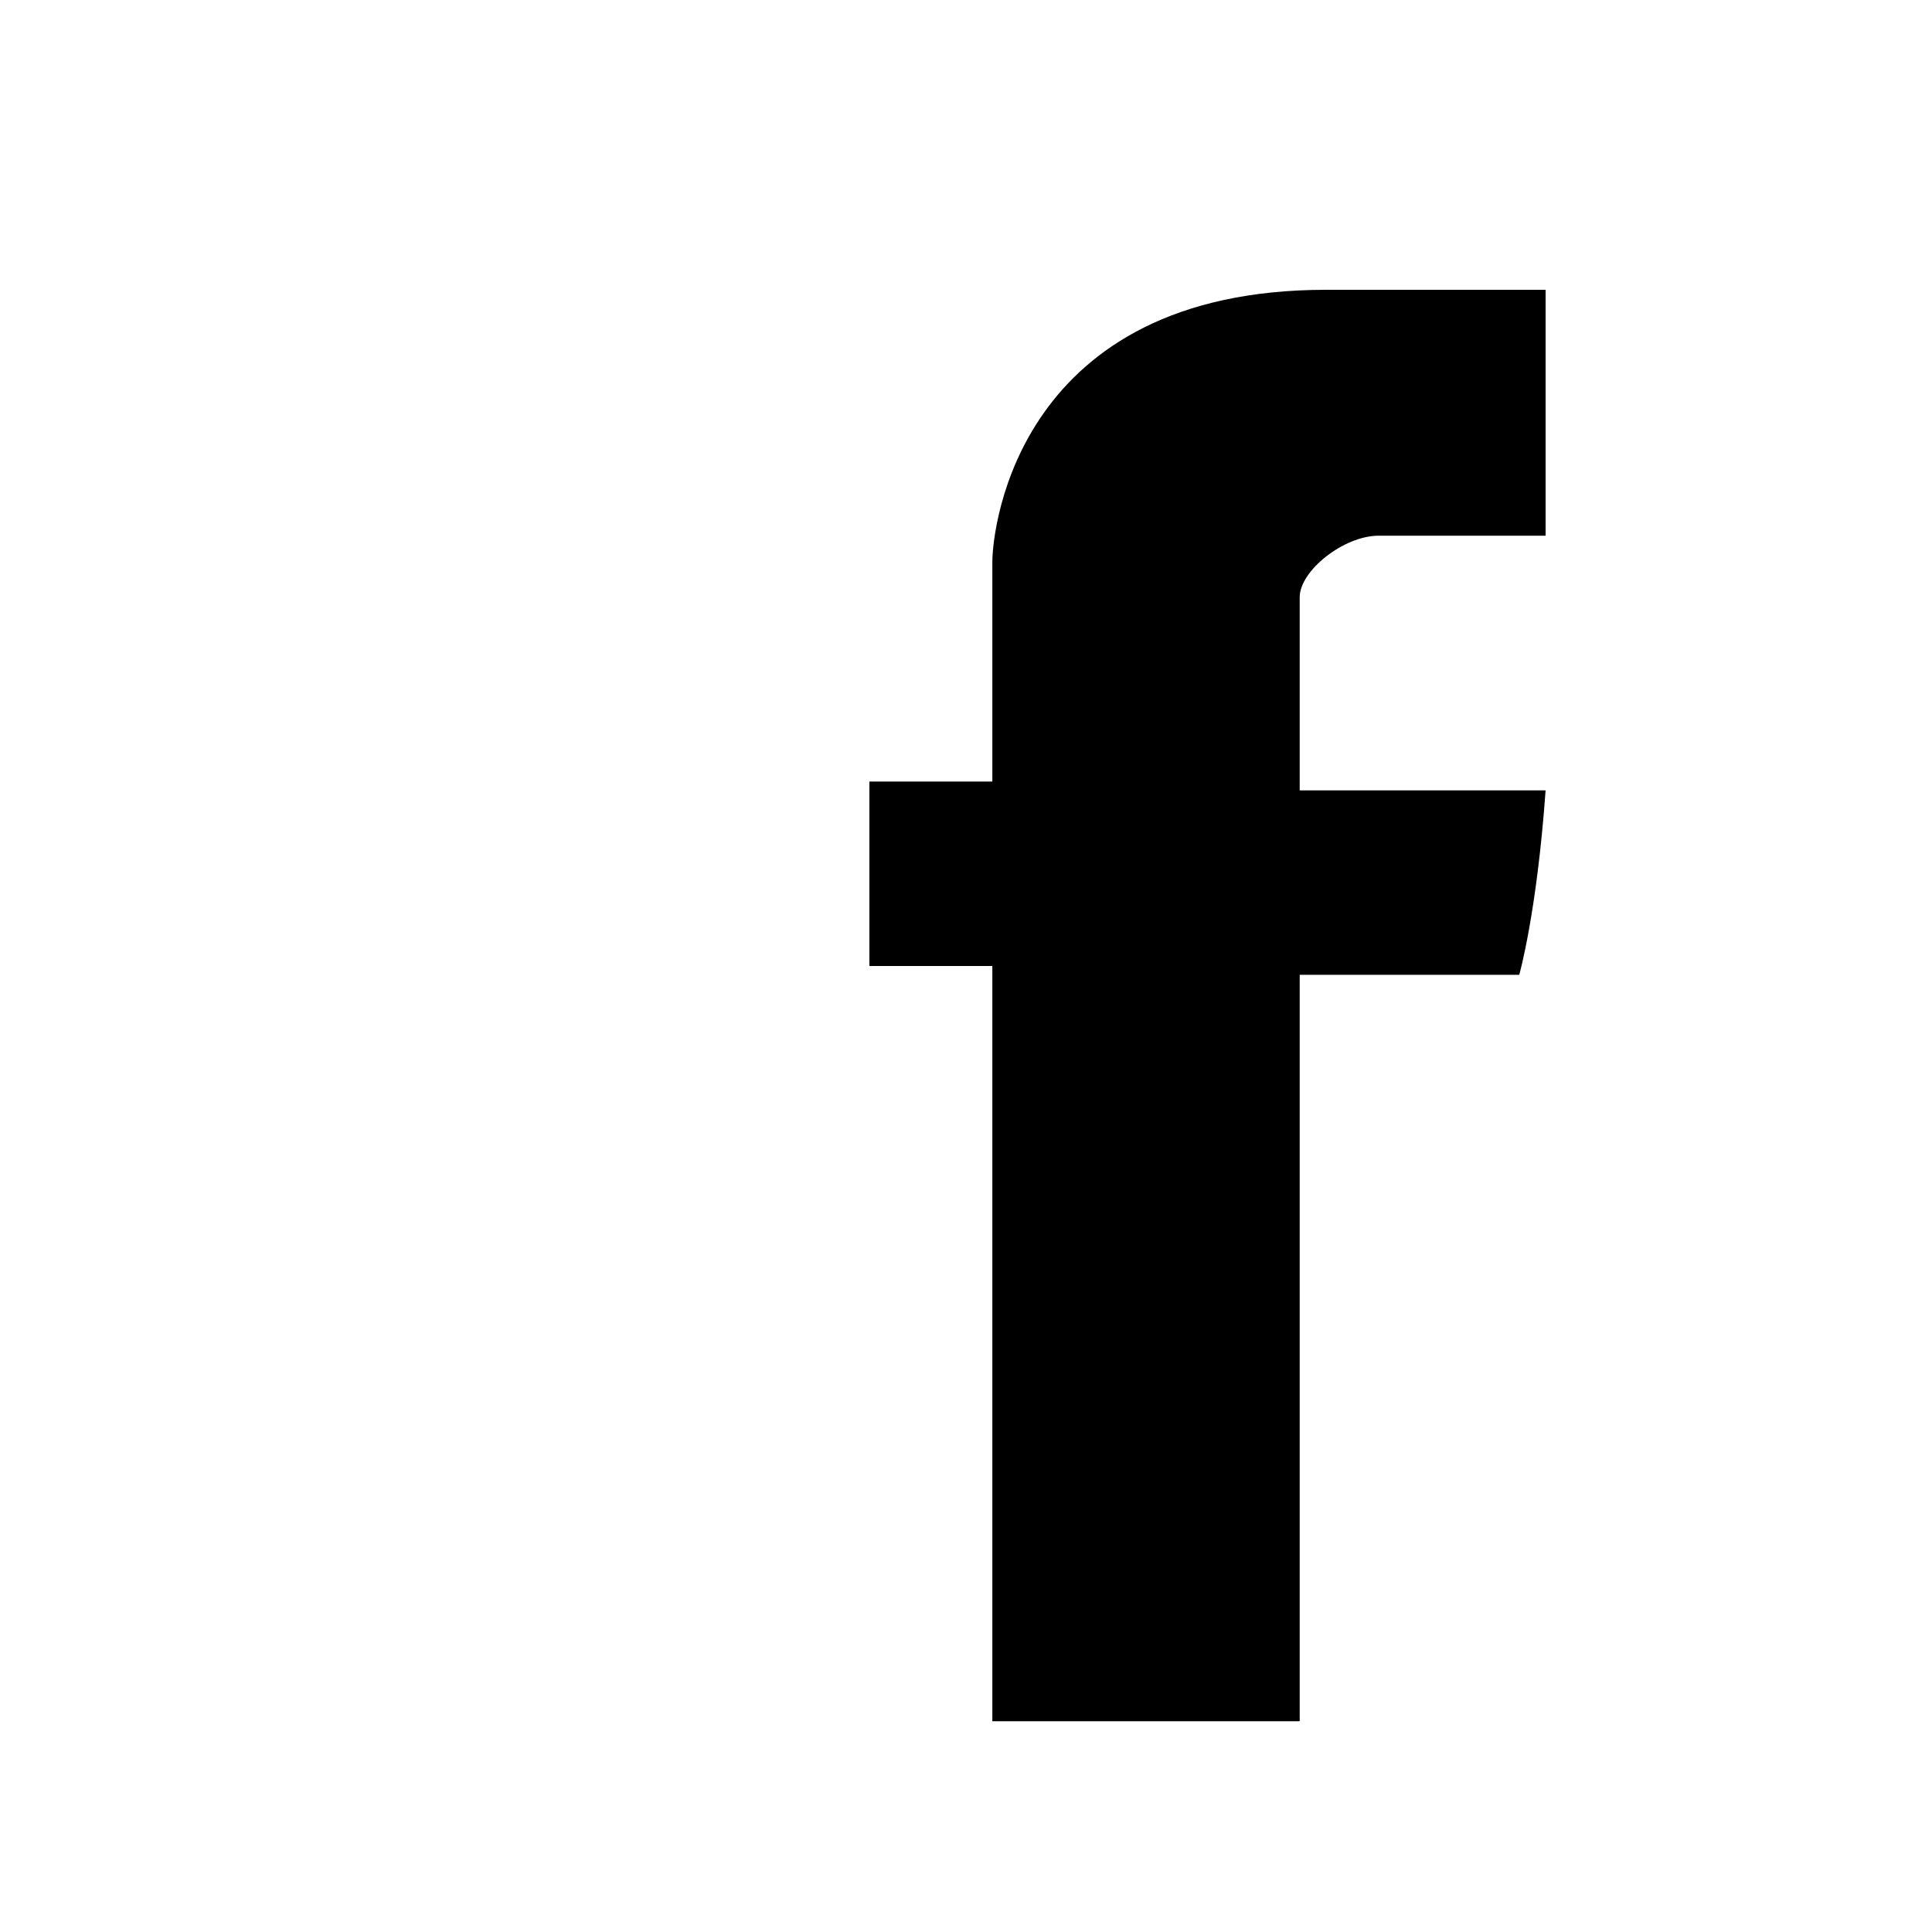 <svg id="icon-facebook" viewBox="0 0 22 22" width="100%" height="100%">
	<path d="M11.3,11H9.9V8.9h1.4c0,0,0-2.1,0-2.5c0-0.4,0.3-3.1,3.8-3.1c0.5,0,1.8,0,2.5,0c0,0.7,0,2.8,0,2.8c-0.7,0-1.5,0-1.9,0c-0.4,0-0.9,0.4-0.9,0.7c0,0.3,0,2.2,0,2.2s2.5,0,2.8,0c-0.1,1.4-0.3,2.1-0.3,2.1h-2.5v8.5h-3.5V11z"></path>
</svg>